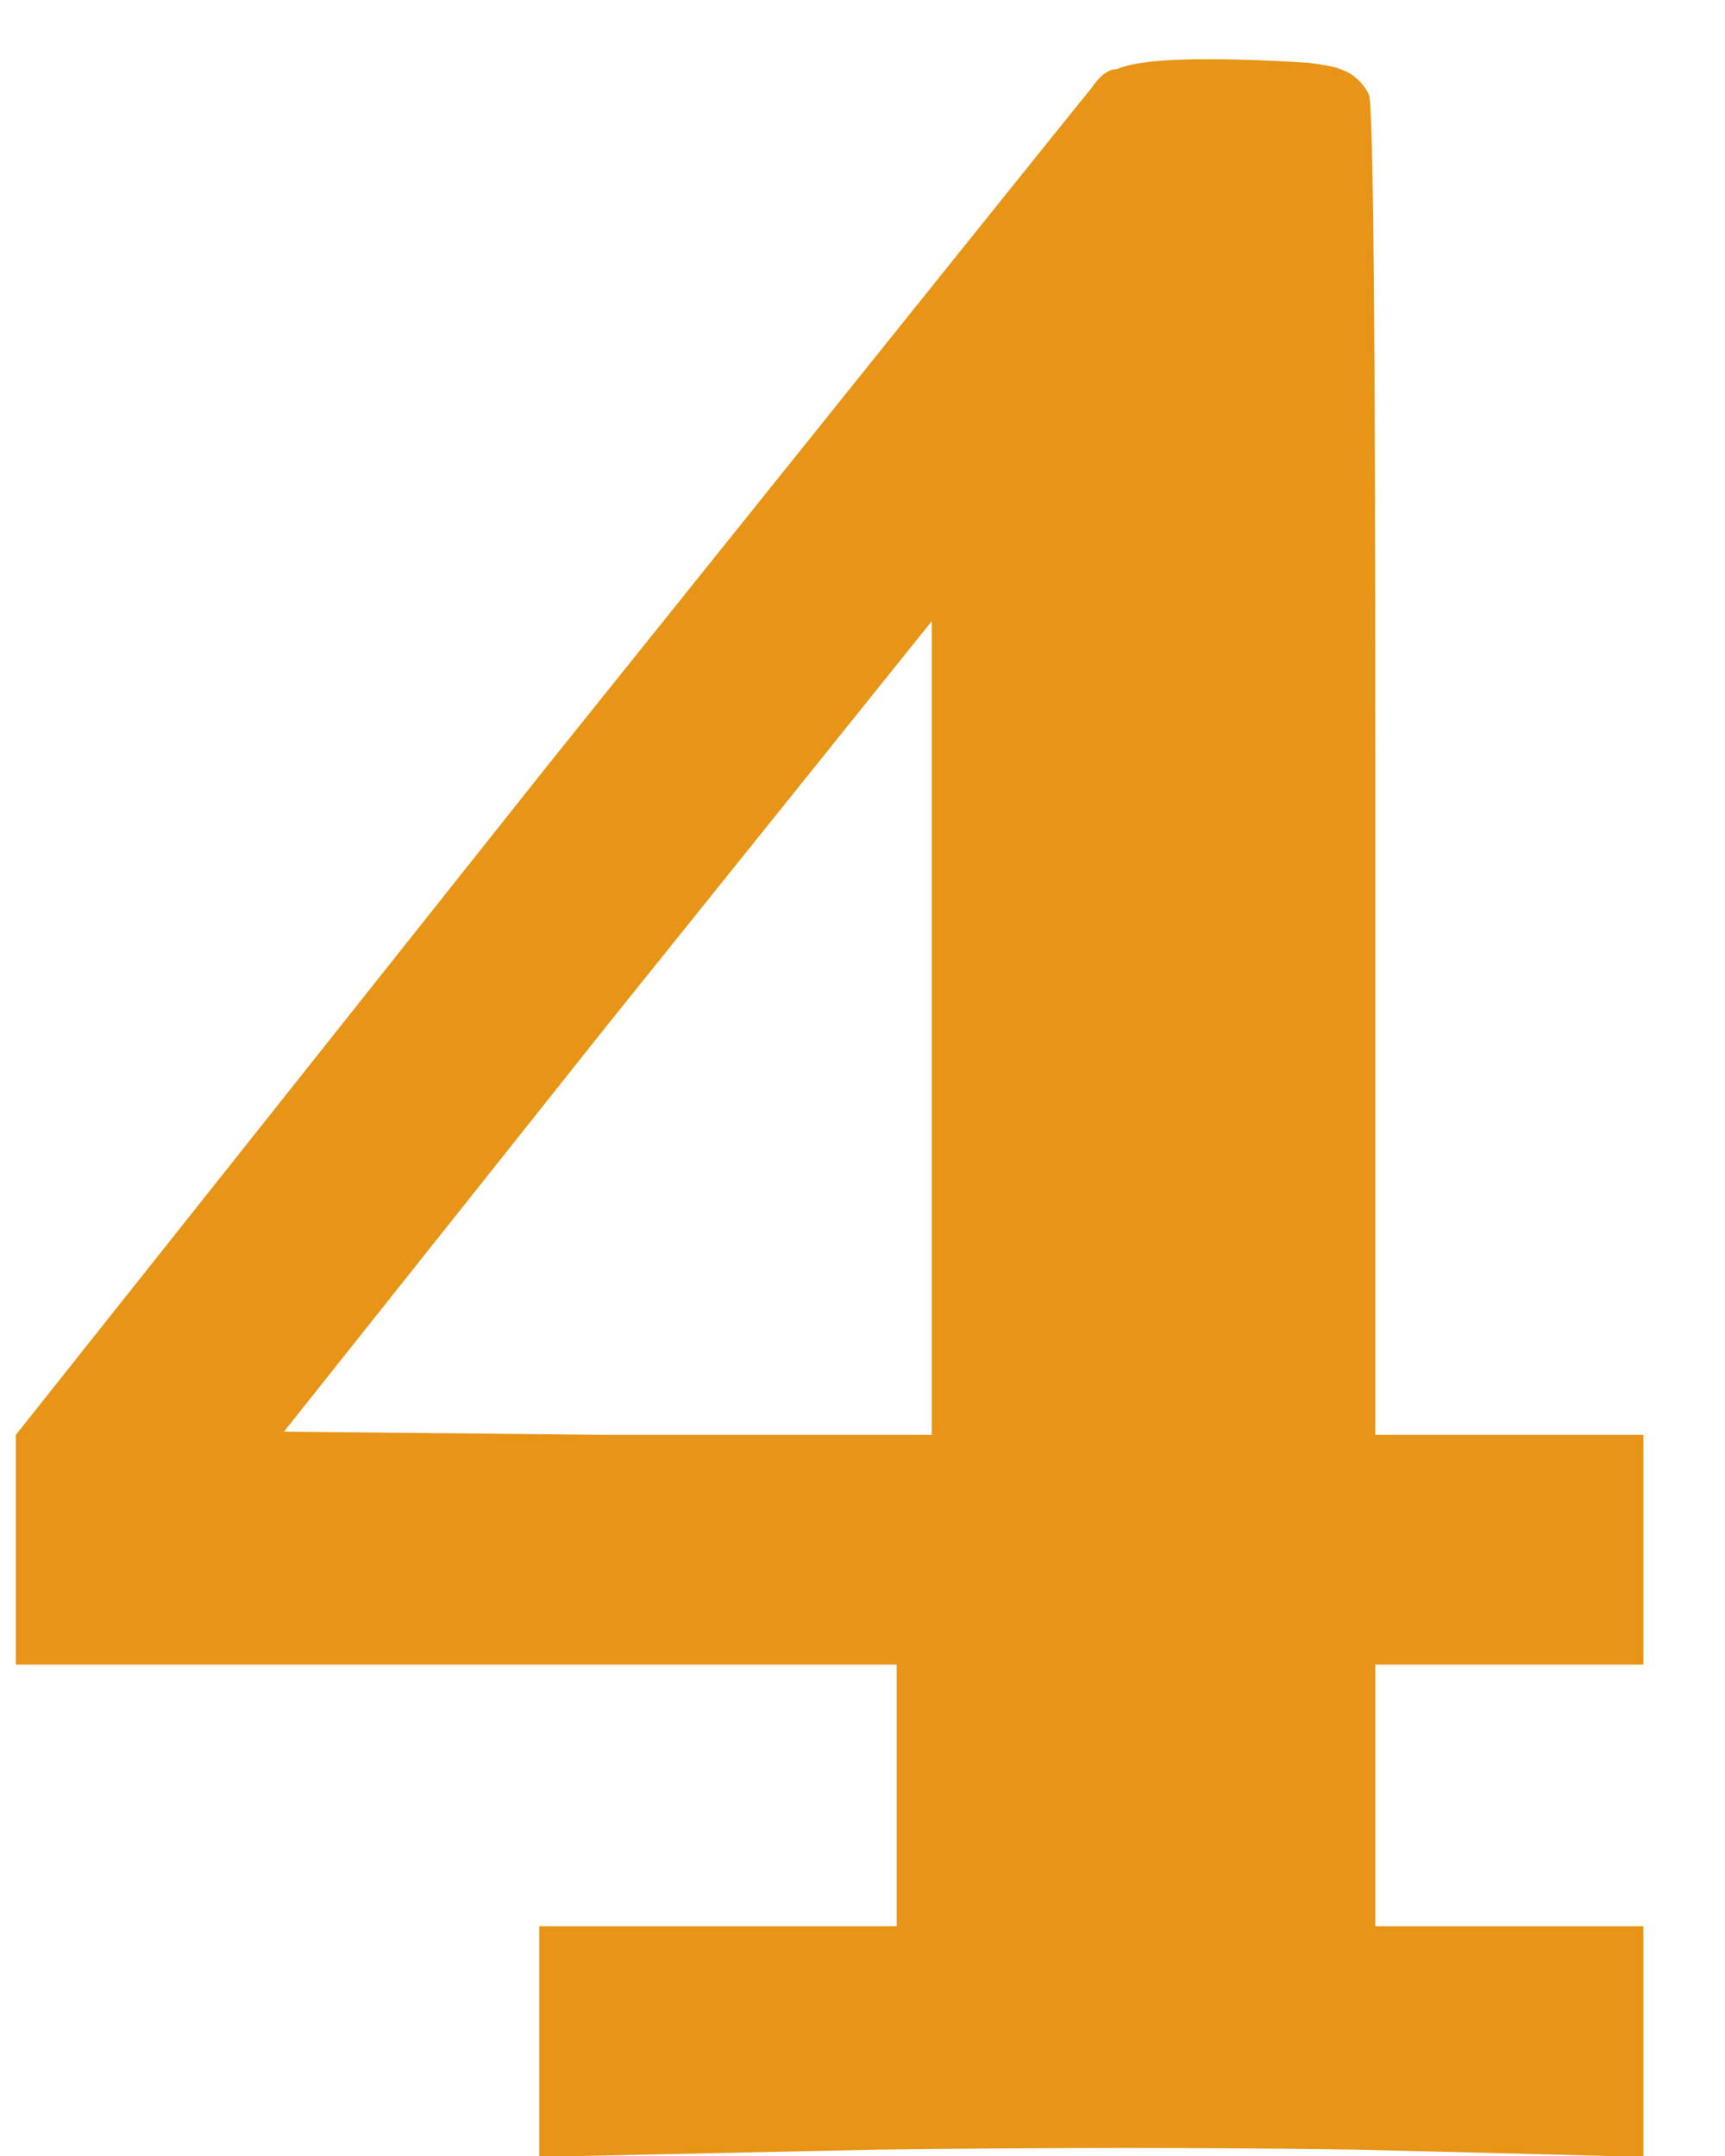 <svg width="20" height="25" viewBox="0 0 20 25" fill="none" xmlns="http://www.w3.org/2000/svg">
<path d="M12.949 0.802C13.22 0.679 13.96 0.654 15.169 0.728C15.366 0.753 15.49 0.777 15.539 0.802C15.687 0.851 15.798 0.95 15.872 1.098C15.921 1.197 15.946 3.811 15.946 8.942V16.638H17.5H19.054V17.97V19.302H17.5H15.946V20.819V22.336H17.5H19.054V23.668V25H18.647C18.672 25 17.697 24.975 15.724 24.926C14.022 24.901 12.172 24.901 10.174 24.926L6.733 25H6.252V23.668V22.336H8.324H10.396V20.819V19.302H5.29H0.184V17.97V16.638L6.326 8.905C10.519 3.676 12.628 1.049 12.653 1.024C12.752 0.876 12.85 0.802 12.949 0.802ZM10.803 16.638V11.902V7.203L7.029 11.902L3.292 16.601L7.029 16.638H10.803Z" fill="#E89416"/>
</svg>
